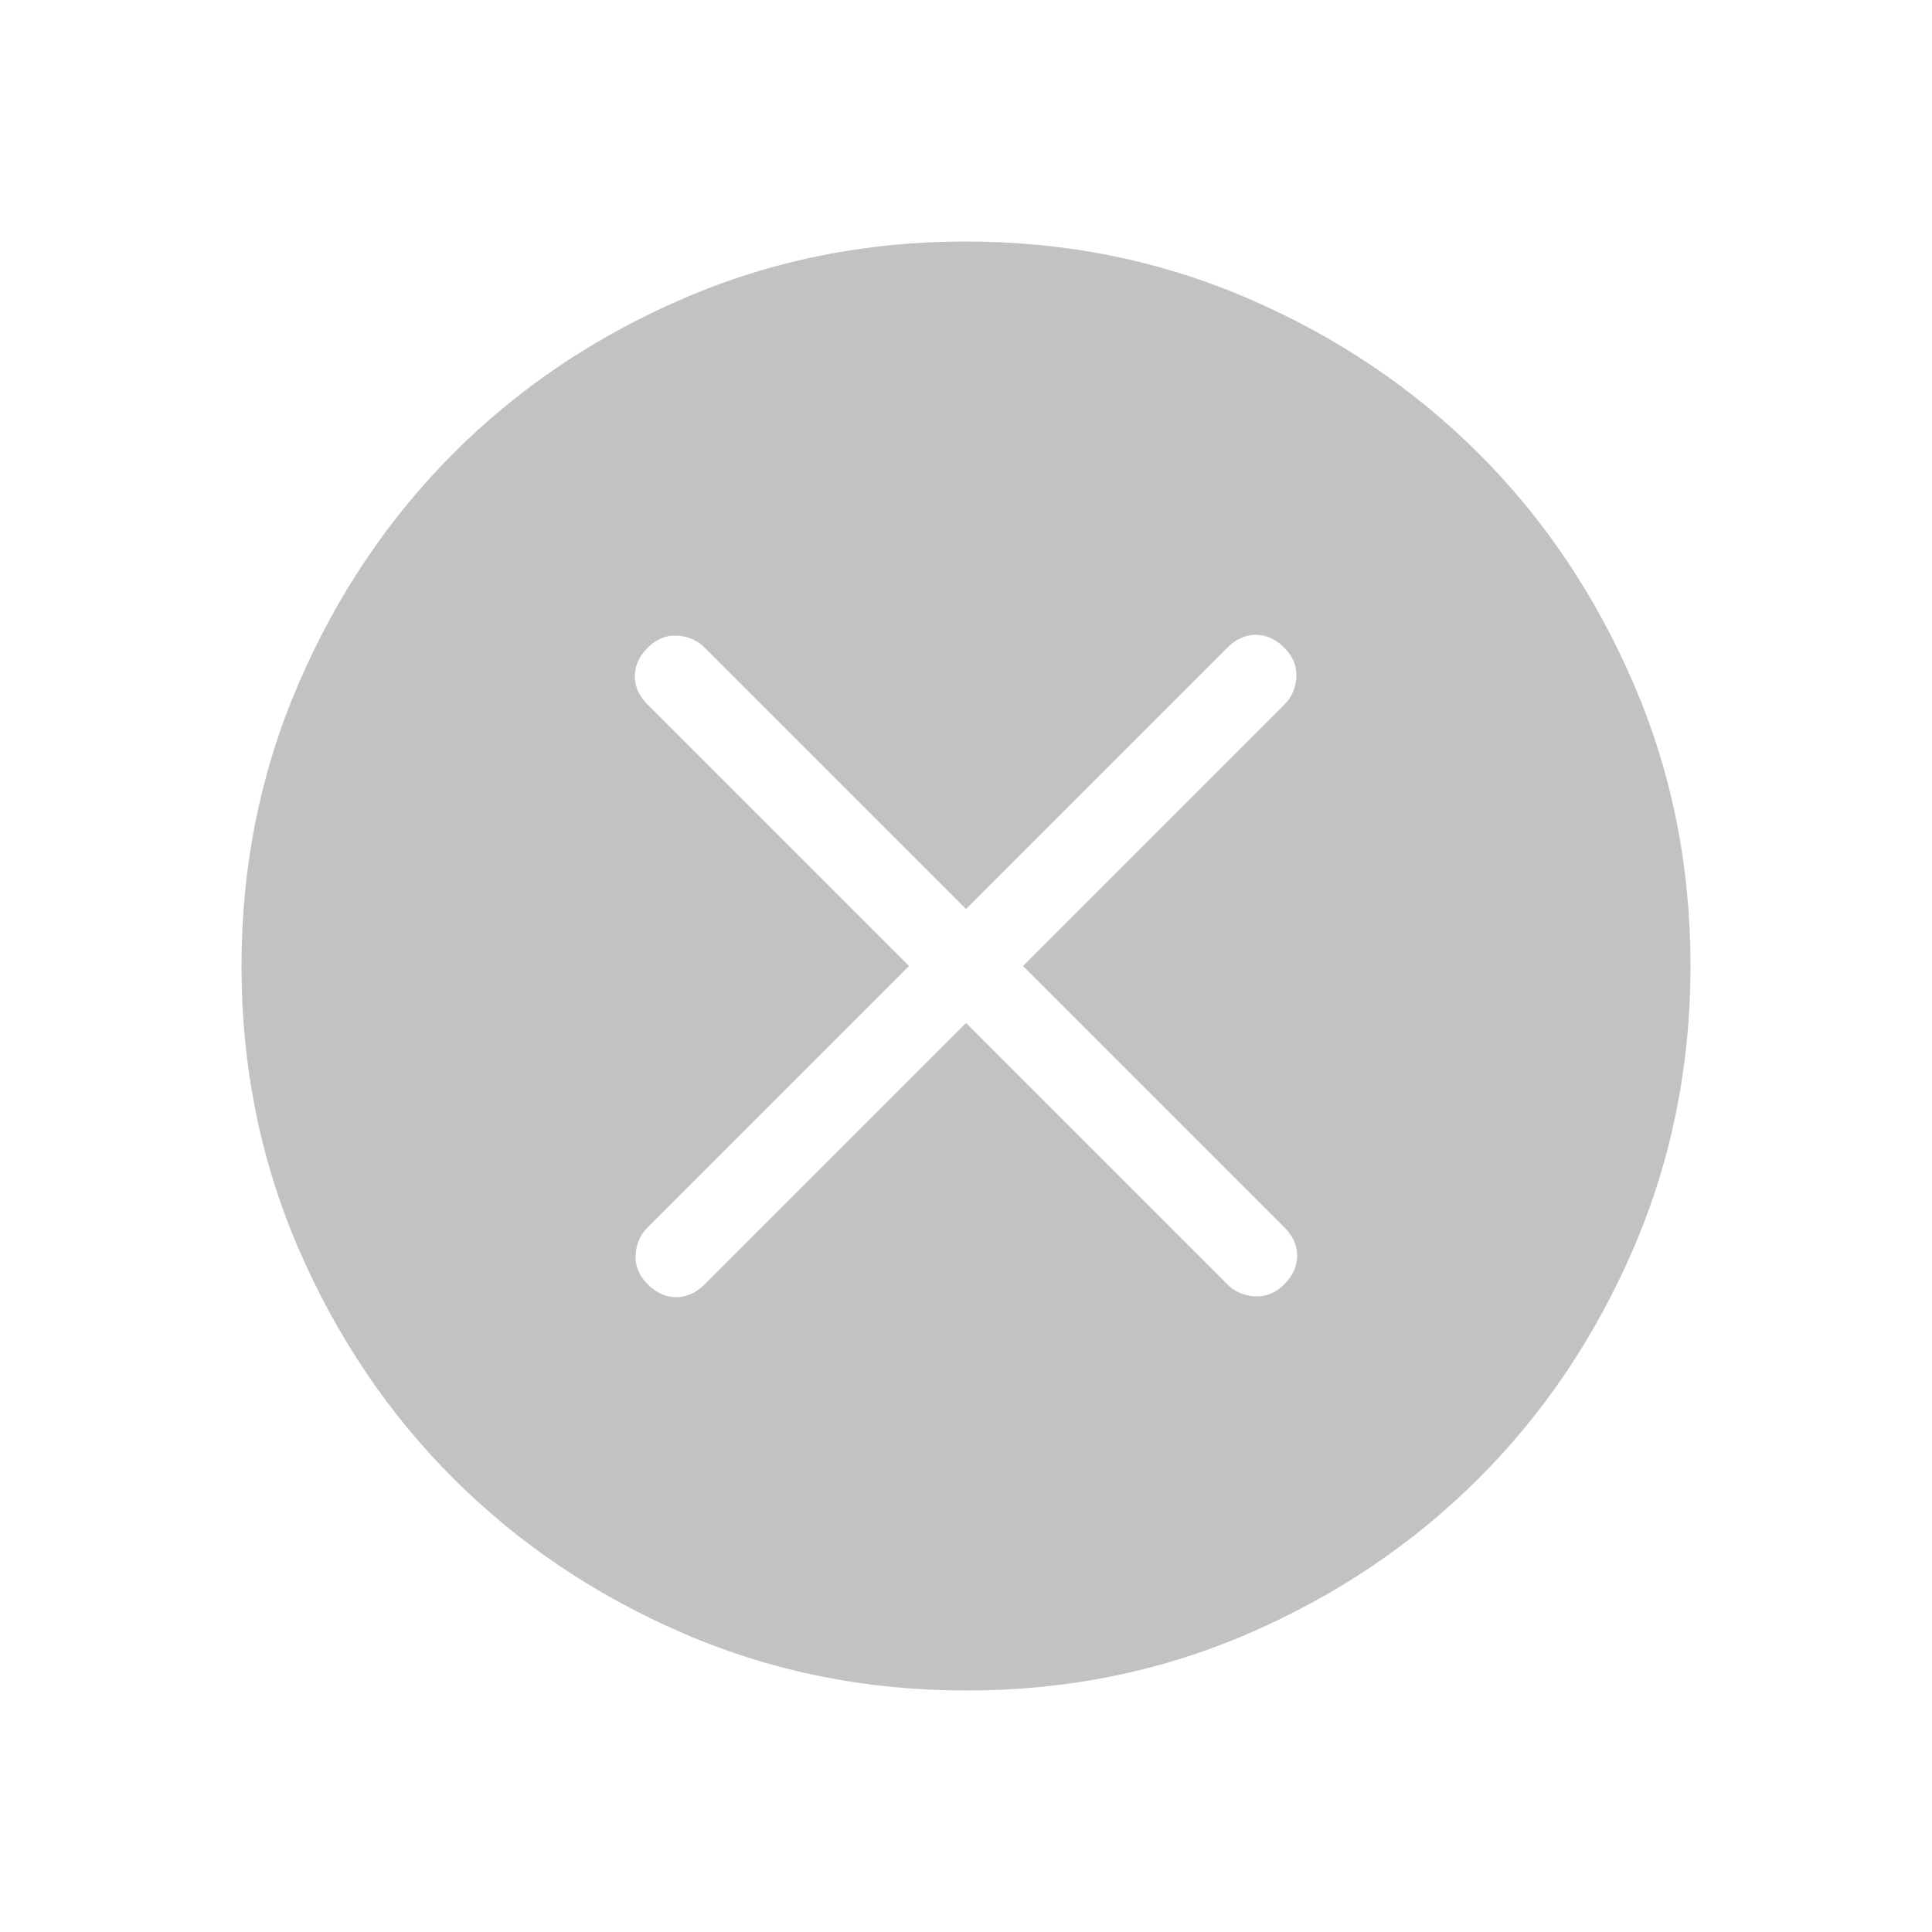 <svg width="24" height="24" viewBox="0 0 24 24" fill="none" xmlns="http://www.w3.org/2000/svg">
<path d="M12 12.708L15.246 15.954C15.339 16.047 15.454 16.097 15.59 16.104C15.726 16.111 15.847 16.061 15.954 15.954C16.061 15.847 16.114 15.729 16.114 15.6C16.114 15.471 16.061 15.353 15.954 15.246L12.708 12L15.954 8.754C16.047 8.661 16.097 8.546 16.104 8.41C16.111 8.274 16.061 8.153 15.954 8.046C15.847 7.939 15.729 7.886 15.6 7.886C15.471 7.886 15.353 7.939 15.246 8.046L12 11.292L8.754 8.046C8.661 7.953 8.546 7.903 8.41 7.896C8.274 7.889 8.153 7.939 8.046 8.046C7.939 8.153 7.886 8.271 7.886 8.4C7.886 8.529 7.939 8.647 8.046 8.754L11.292 12L8.046 15.246C7.953 15.339 7.903 15.454 7.896 15.591C7.889 15.726 7.939 15.847 8.046 15.954C8.153 16.061 8.271 16.114 8.4 16.114C8.529 16.114 8.647 16.061 8.754 15.954L12 12.708ZM12.003 21C10.758 21 9.588 20.764 8.493 20.292C7.398 19.819 6.445 19.178 5.634 18.368C4.823 17.558 4.182 16.606 3.709 15.512C3.236 14.418 3 13.248 3 12.003C3 10.758 3.236 9.588 3.709 8.493C4.181 7.398 4.821 6.445 5.63 5.634C6.439 4.823 7.391 4.182 8.487 3.709C9.583 3.236 10.753 3 11.997 3C13.241 3 14.411 3.236 15.507 3.709C16.602 4.181 17.555 4.822 18.366 5.631C19.177 6.44 19.818 7.393 20.291 8.488C20.764 9.583 21 10.753 21 11.997C21 13.241 20.764 14.411 20.292 15.507C19.82 16.603 19.179 17.556 18.368 18.366C17.557 19.176 16.605 19.818 15.512 20.291C14.419 20.764 13.249 21.001 12.003 21Z" fill="#8E8E8E" fill-opacity="0.533"/>
</svg>
